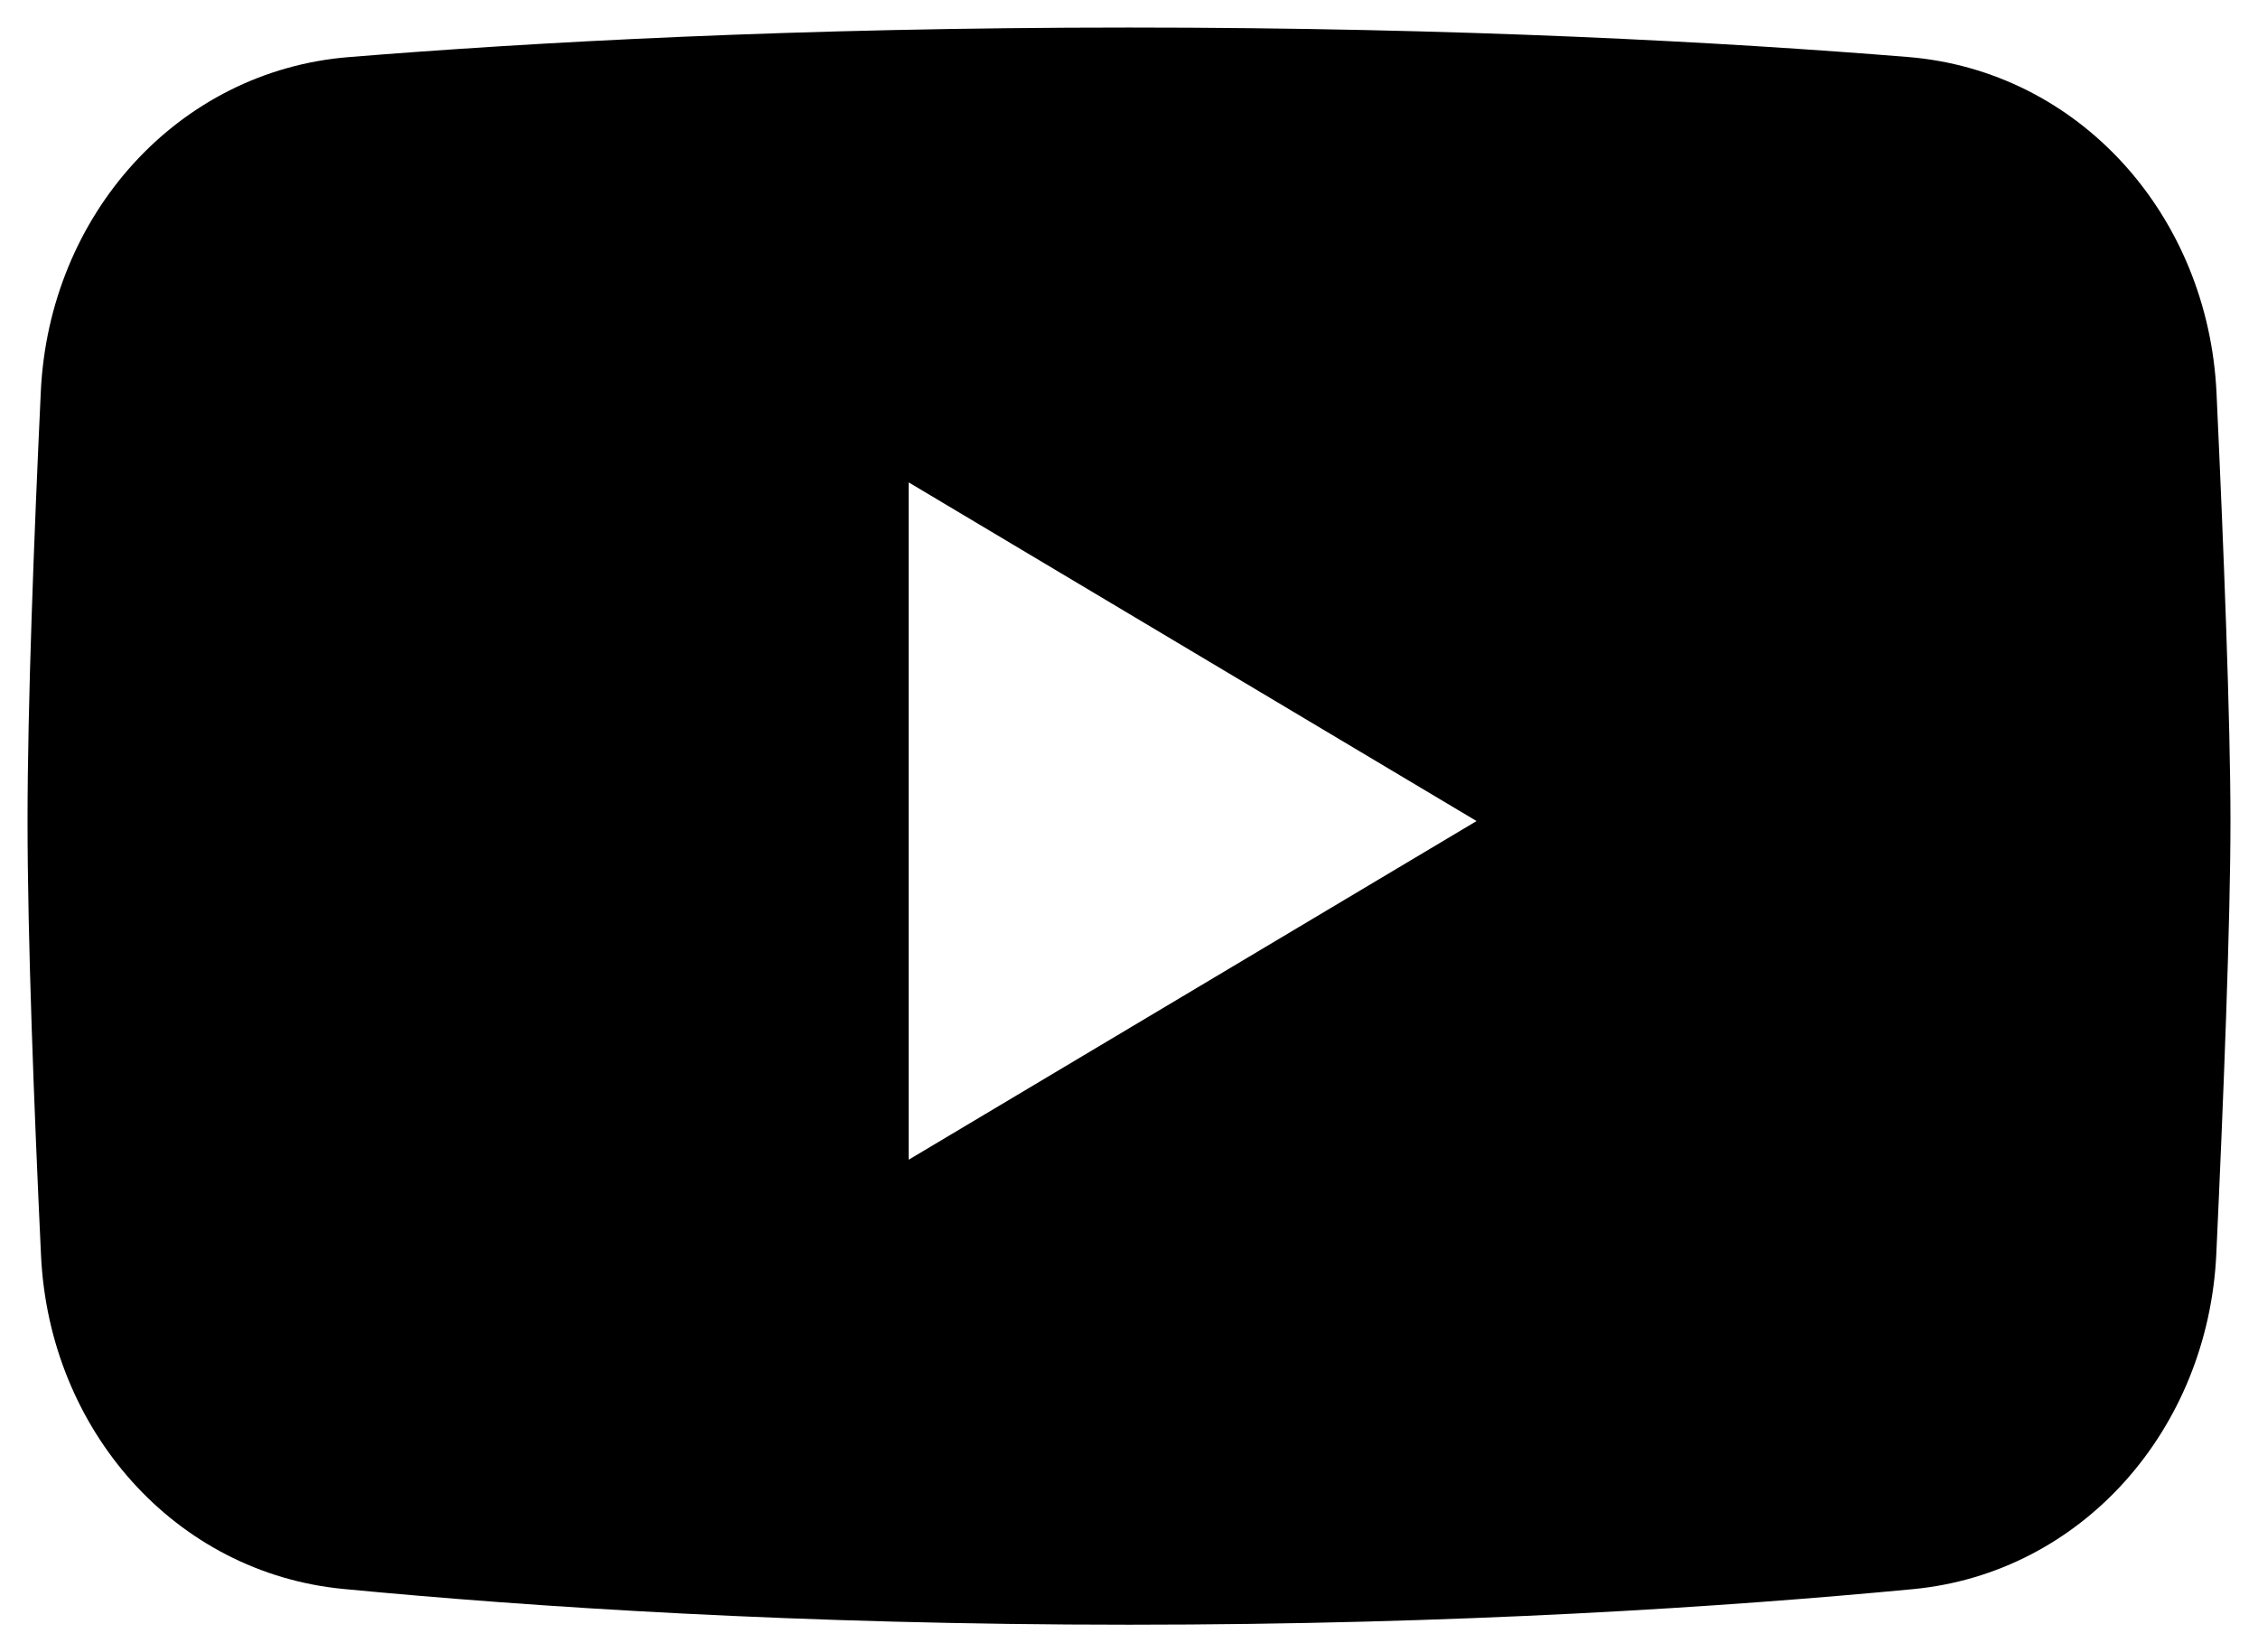 <svg width="41" height="30" viewBox="0 0 41 30" fill="none" xmlns="http://www.w3.org/2000/svg">
<path fill-rule="evenodd" clip-rule="evenodd" d="M6.329 1.037C3.232 1.289 0.892 3.897 0.741 7.111C0.617 9.758 0.5 12.805 0.5 14.908C0.5 17.035 0.619 20.128 0.745 22.797C0.895 25.969 3.182 28.559 6.235 28.851C9.616 29.175 14.506 29.5 20.5 29.5C26.478 29.5 31.359 29.176 34.738 28.854C37.804 28.561 40.095 25.954 40.243 22.769C40.373 19.96 40.5 16.745 40.5 14.908C40.5 13.091 40.376 9.925 40.247 7.138C40.098 3.912 37.754 1.288 34.645 1.035C31.318 0.765 26.519 0.5 20.5 0.5C14.466 0.5 9.657 0.767 6.329 1.037ZM16.5 8.759L26.811 14.908L16.5 21.057V8.759Z" fill="black"/>
</svg>
